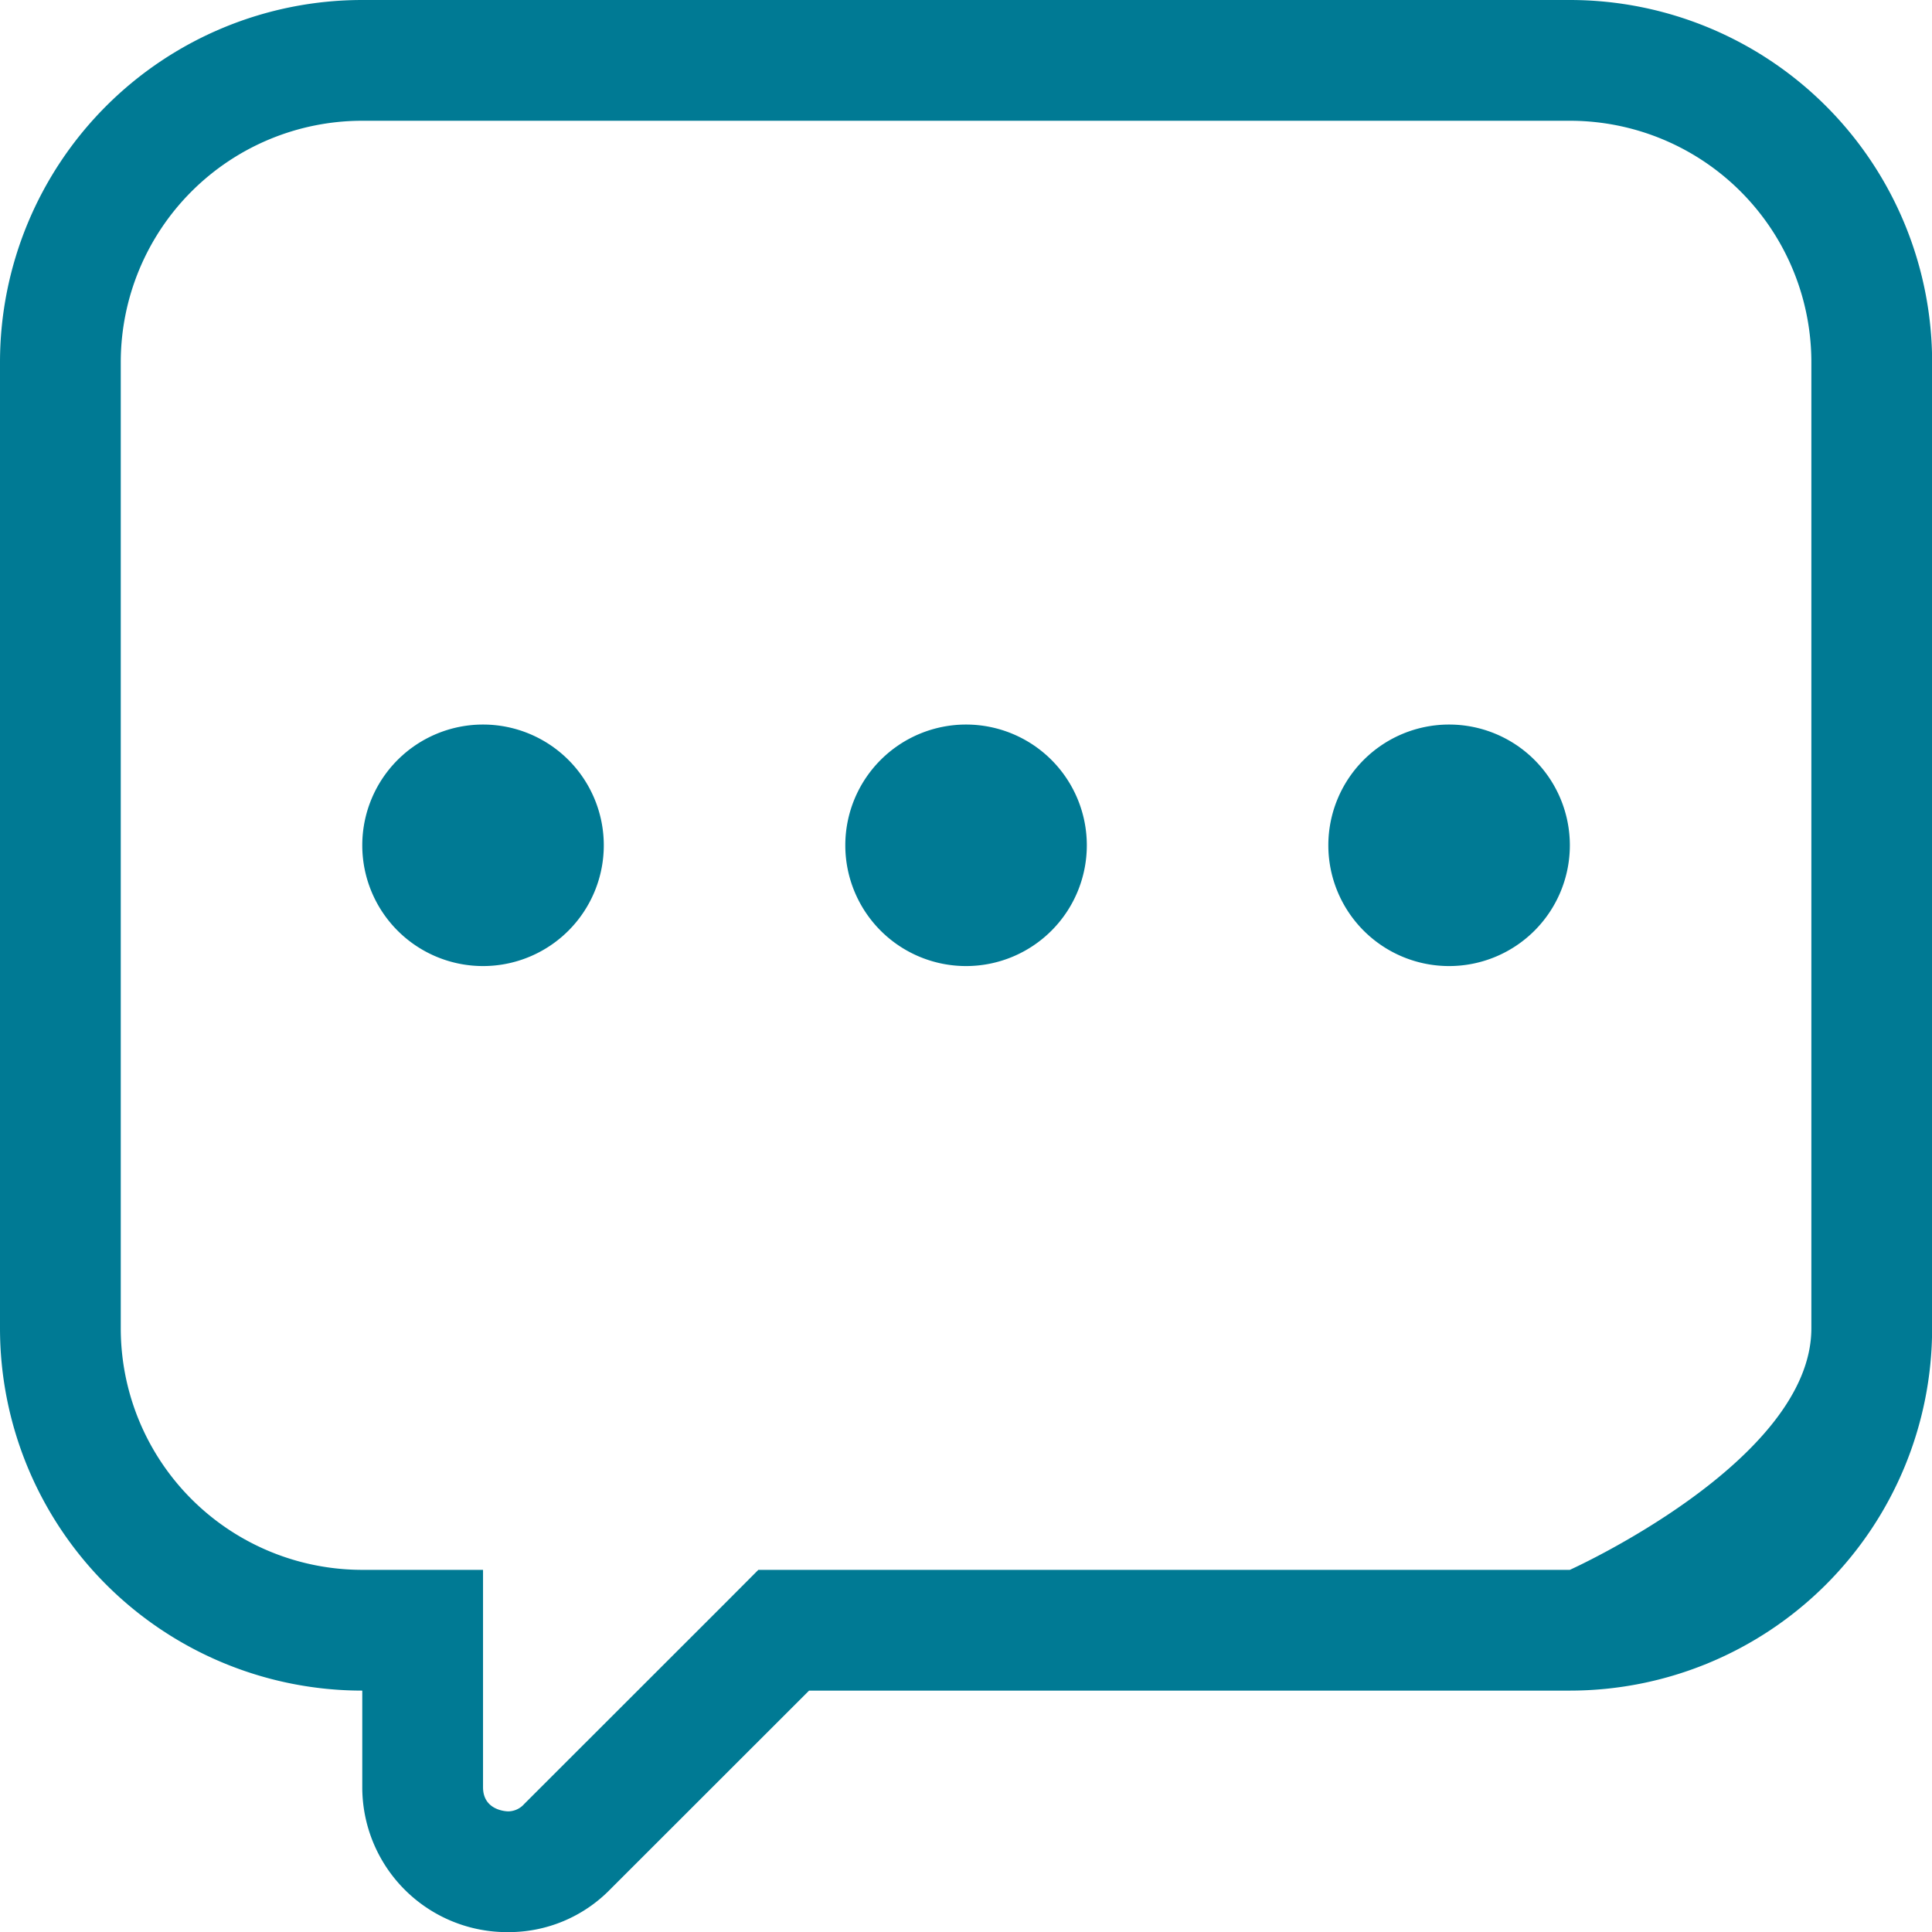 <svg xmlns="http://www.w3.org/2000/svg" width="15.999" height="16" viewBox="0 0 15.999 16">
  <path id="_1x_message" data-name="@1x message" d="M2206,14.8V14a3,3,0,0,1-3-3V3a3,3,0,0,1,3-3h10a3,3,0,0,1,3,3v8a3,3,0,0,1-3,3h-6.3l-1.646,1.645a1.174,1.174,0,0,1-.841.355A1.2,1.2,0,0,1,2206,14.8ZM2204,3v8a2,2,0,0,0,2,2h1v1.8c0,.2.207.2.209.2a.179.179,0,0,0,.132-.061l1.647-1.646.292-.293H2216s2-.9,2-2V3a2,2,0,0,0-2-2h-10A2,2,0,0,0,2204,3Zm10,4a1,1,0,1,1,1,1A1,1,0,0,1,2214,7Zm-4,0a1,1,0,1,1,1,1A1,1,0,0,1,2210,7Zm-4,0a1,1,0,1,1,1,1A1,1,0,0,1,2206,7Z" transform="translate(-2203)" fill="#007a94"/>
</svg>

